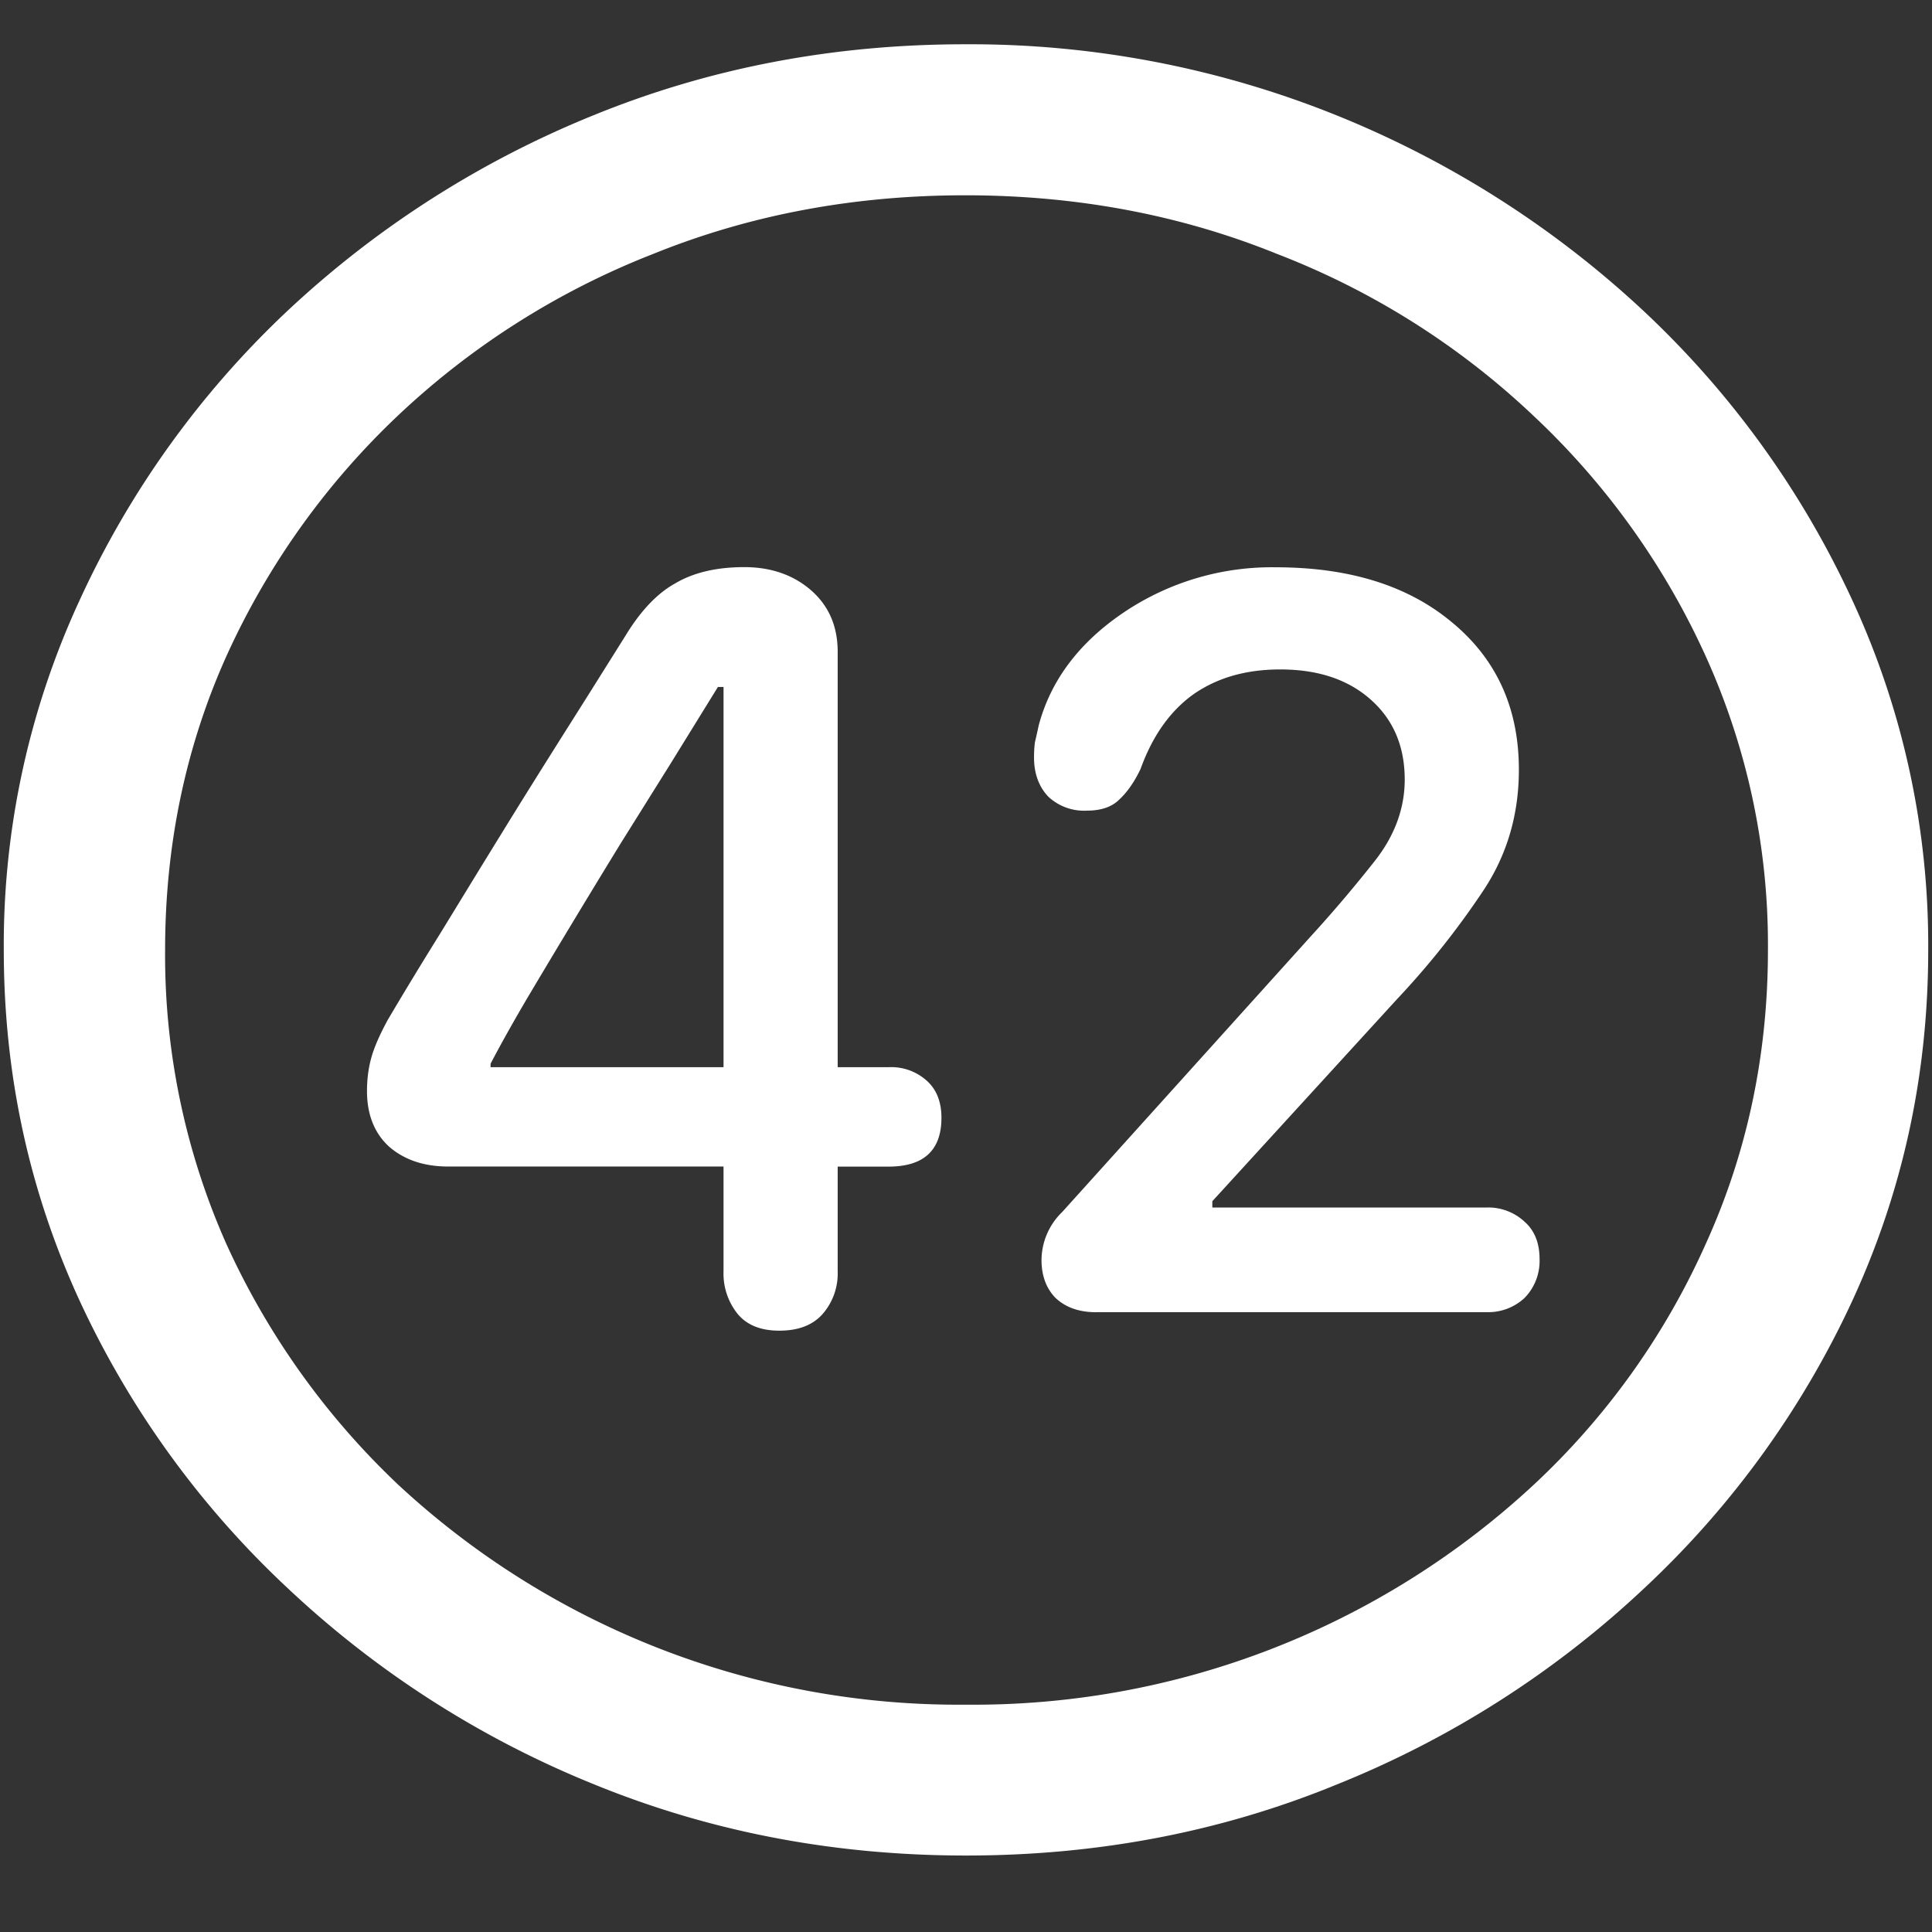 <svg xmlns="http://www.w3.org/2000/svg" width="24" height="24"><rect width="100%" height="100%" fill="#333333" stroke="none"/><path style="stroke:none;fill-rule:nonzero;fill:#fff;fill-opacity:1" d="M12 23.05c1.633 0 3.168-.292 4.605-.882a12.22 12.22 0 0 0 3.82-2.438 11.467 11.467 0 0 0 2.59-3.582c.626-1.363.938-2.808.938-4.347a10.2 10.2 0 0 0-.937-4.332 11.53 11.53 0 0 0-2.59-3.598 12.361 12.361 0 0 0-3.82-2.437A12.166 12.166 0 0 0 11.987.55c-1.633 0-3.172.293-4.617.883A12.307 12.307 0 0 0 3.562 3.87 11.523 11.523 0 0 0 .985 7.465 10.2 10.2 0 0 0 .047 11.8c0 1.539.312 2.984.937 4.347a11.467 11.467 0 0 0 2.59 3.582 12.236 12.236 0 0 0 3.809 2.438c1.445.59 2.984.883 4.617.883Zm0-1.874a10.222 10.222 0 0 1-7.055-2.734 9.548 9.548 0 0 1-2.133-2.989 8.83 8.83 0 0 1-.761-3.652c0-1.301.254-2.52.761-3.649A9.52 9.52 0 0 1 4.946 5.16 9.82 9.82 0 0 1 8.11 3.156c1.204-.488 2.496-.73 3.88-.73 1.382 0 2.675.242 3.878.73a9.701 9.701 0 0 1 3.176 2.004 9.432 9.432 0 0 1 2.145 2.992 8.685 8.685 0 0 1 .773 3.649c0 1.3-.258 2.52-.773 3.652a9.22 9.22 0 0 1-2.133 2.988A10.222 10.222 0 0 1 12 21.176ZM9.68 16.53c.234 0 .414-.066.539-.207a.765.765 0 0 0 .187-.531v-1.3h.633c.438 0 .656-.204.656-.606 0-.2-.062-.356-.187-.465a.658.658 0 0 0-.469-.164h-.633v-5.16c0-.317-.11-.57-.328-.762-.219-.191-.496-.29-.832-.29-.344 0-.629.067-.855.2-.227.125-.434.344-.621.652-.243.387-.497.793-.762 1.211-.266.422-.528.84-.785 1.258-.258.418-.508.828-.75 1.223-.243.39-.461.75-.657 1.082-.093.172-.16.32-.199.453-.039.133-.058.277-.058.43 0 .293.093.527.28.695.188.16.43.242.727.242h3.422v1.301a.8.8 0 0 0 .176.531c.117.14.29.207.516.207Zm-.692-3.273H6.094v-.043c.133-.254.285-.524.457-.817.383-.644.77-1.285 1.16-1.921l.621-.993.586-.949h.07Zm4.63 3.043h4.85a.661.661 0 0 0 .47-.176.656.656 0 0 0 .187-.484c0-.2-.063-.356-.188-.465A.661.661 0 0 0 18.47 15h-3.41v-.078l2.296-2.512a10.21 10.21 0 0 0 1.079-1.36c.289-.44.433-.937.433-1.488 0-.765-.277-1.374-.832-1.832-.547-.457-1.277-.683-2.191-.683a3.29 3.29 0 0 0-1.887.562c-.555.375-.906.844-1.055 1.403a9.177 9.177 0 0 1-.047.21 1.464 1.464 0 0 0-.011.188c0 .195.058.36.176.485a.65.65 0 0 0 .48.175c.172 0 .305-.043.398-.133.102-.093.192-.222.27-.386.148-.41.367-.719.656-.926.297-.207.656-.309 1.078-.309.47 0 .844.125 1.125.375.282.25.422.582.422.993 0 .359-.125.699-.375 1.015-.25.317-.515.63-.797.938l-3.082 3.418a.838.838 0 0 0-.258.597c0 .196.06.356.176.473.125.117.293.176.504.176Zm0 0"/></svg>